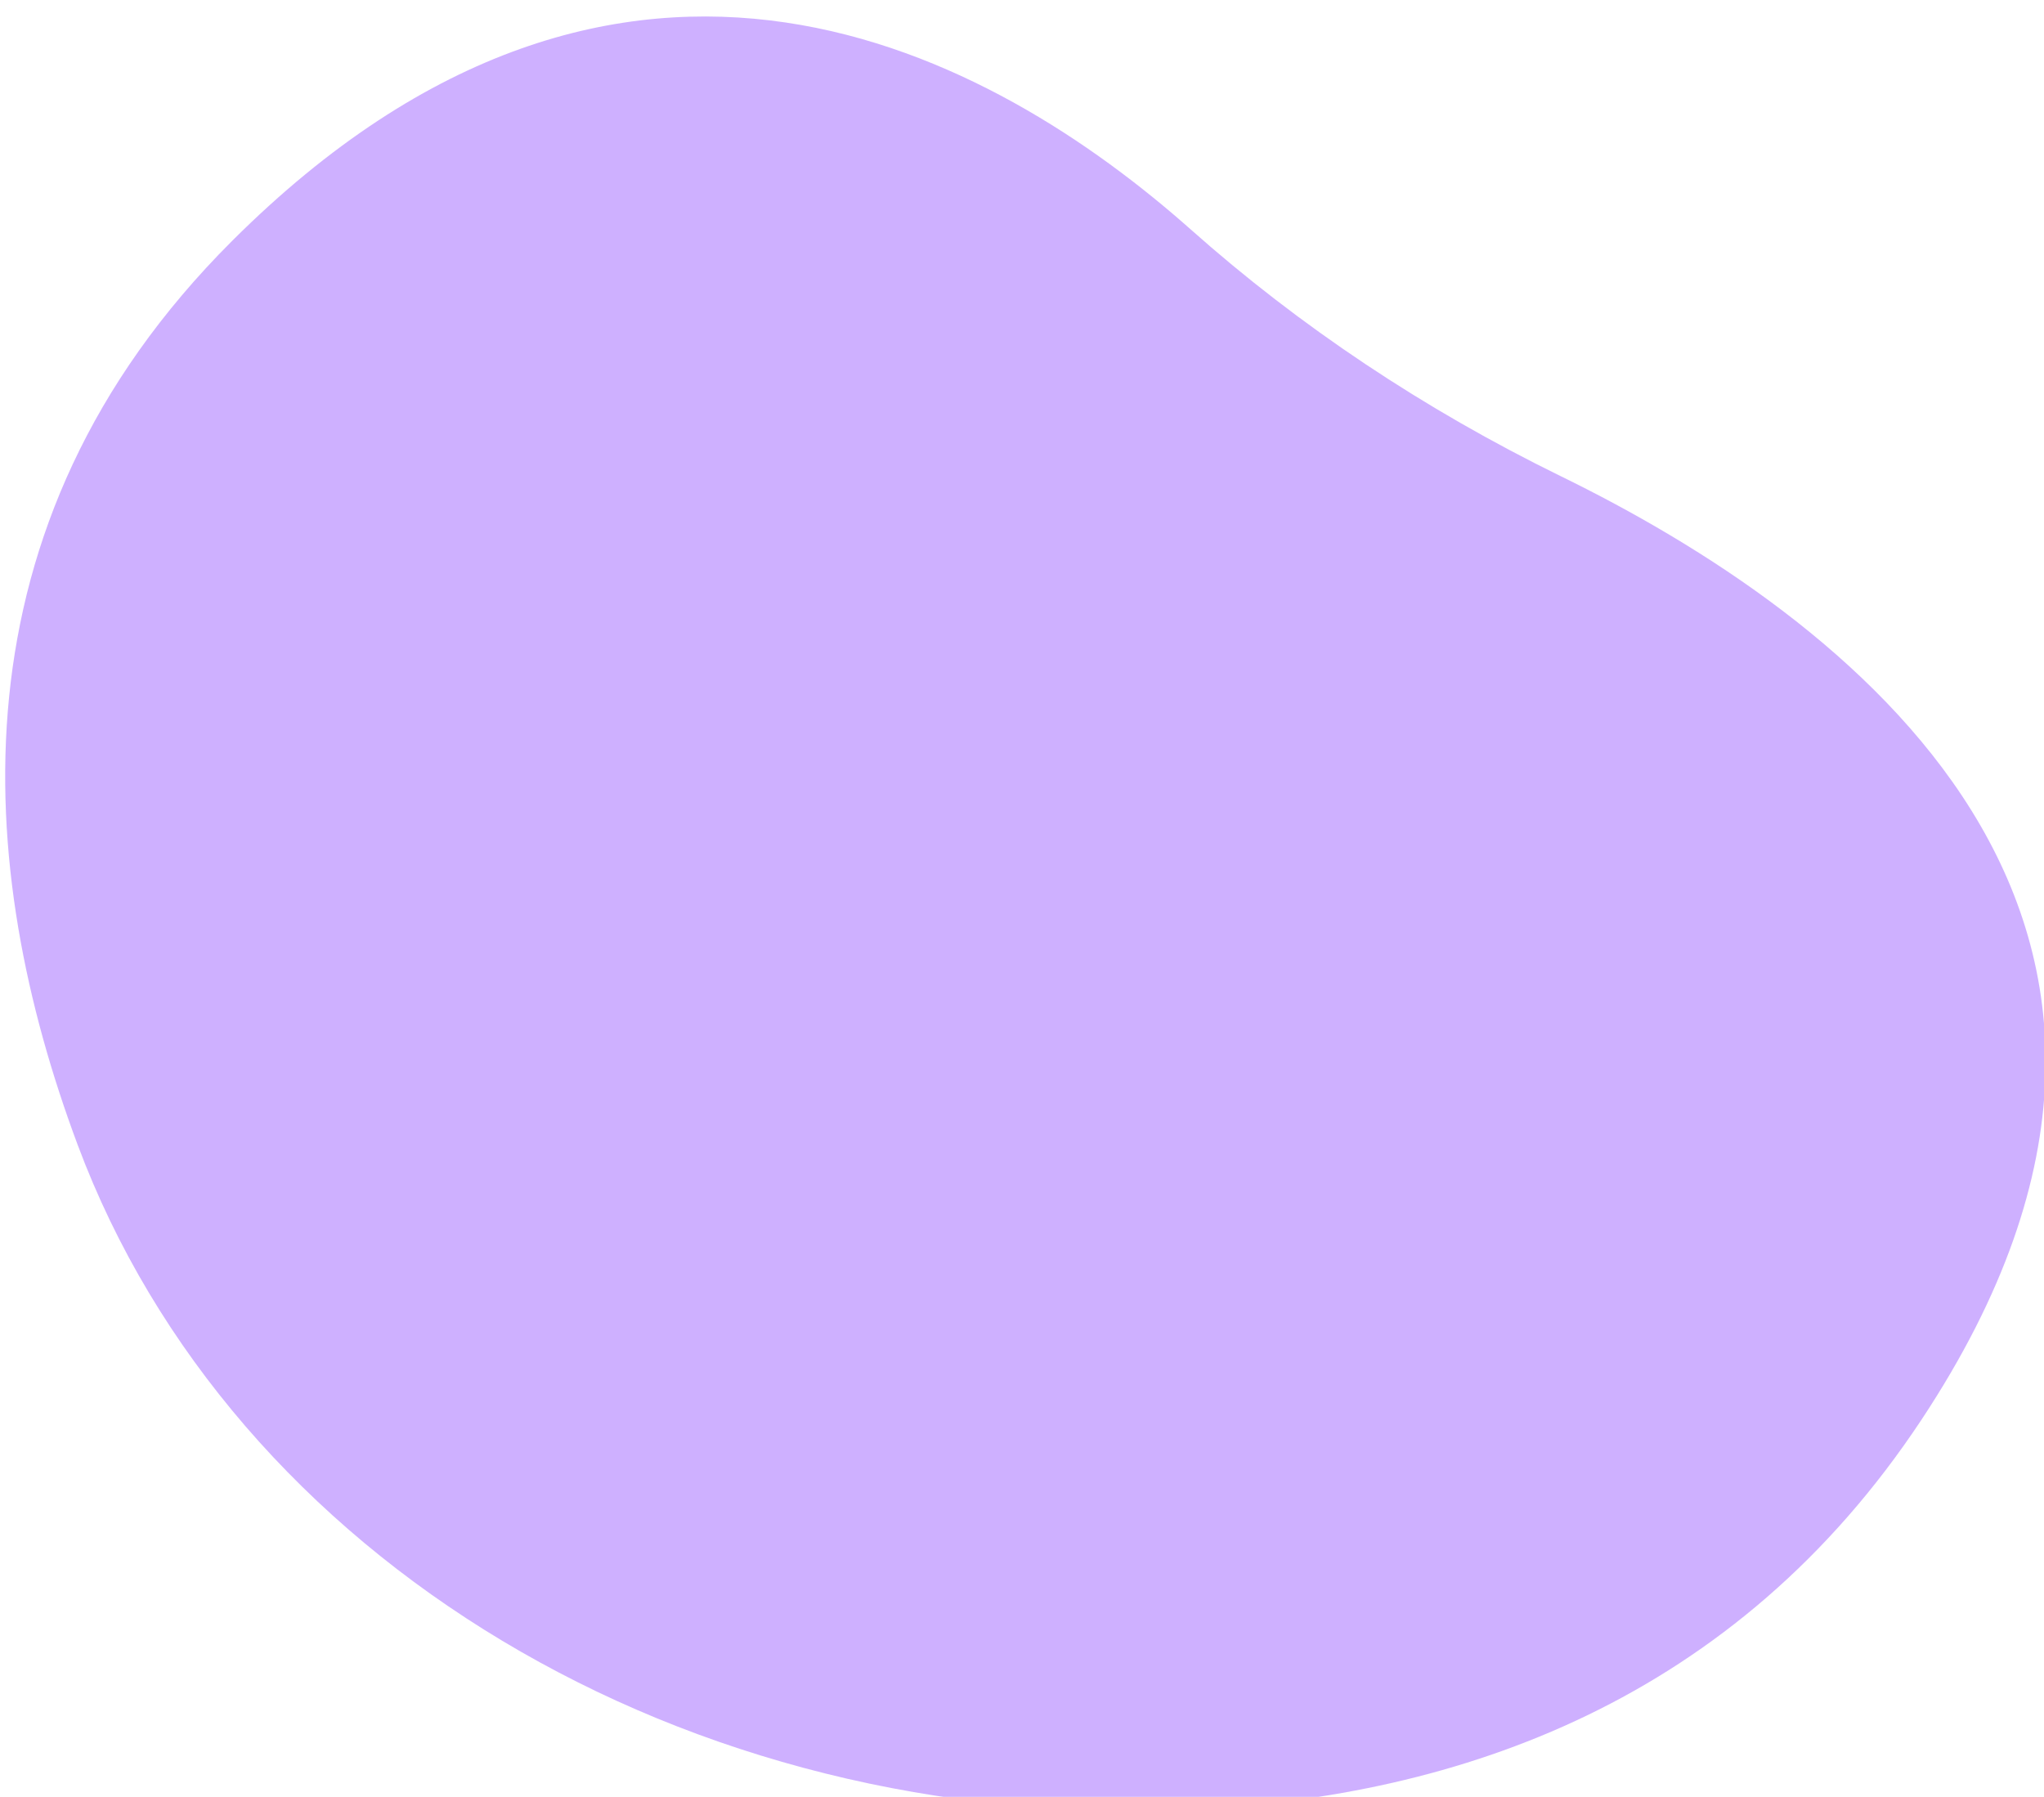 <svg xmlns="http://www.w3.org/2000/svg" width="637" height="560"><path fill="#9e63ff" fill-opacity=".5" d="M24.208 356.811c48.1 128.806 189.097 214.334 347.051 207.088 83.507-3.83 169.562-33.767 227.596-121.483 103.741-156.801-24.656-251.13-112.57-294.067-42.477-20.791-81.251-46.653-115.198-76.837-61.154-54.263-176.02-118.968-298.821 3.64-89.006 88.866-80.098 195.863-48.058 281.66z"/></svg>